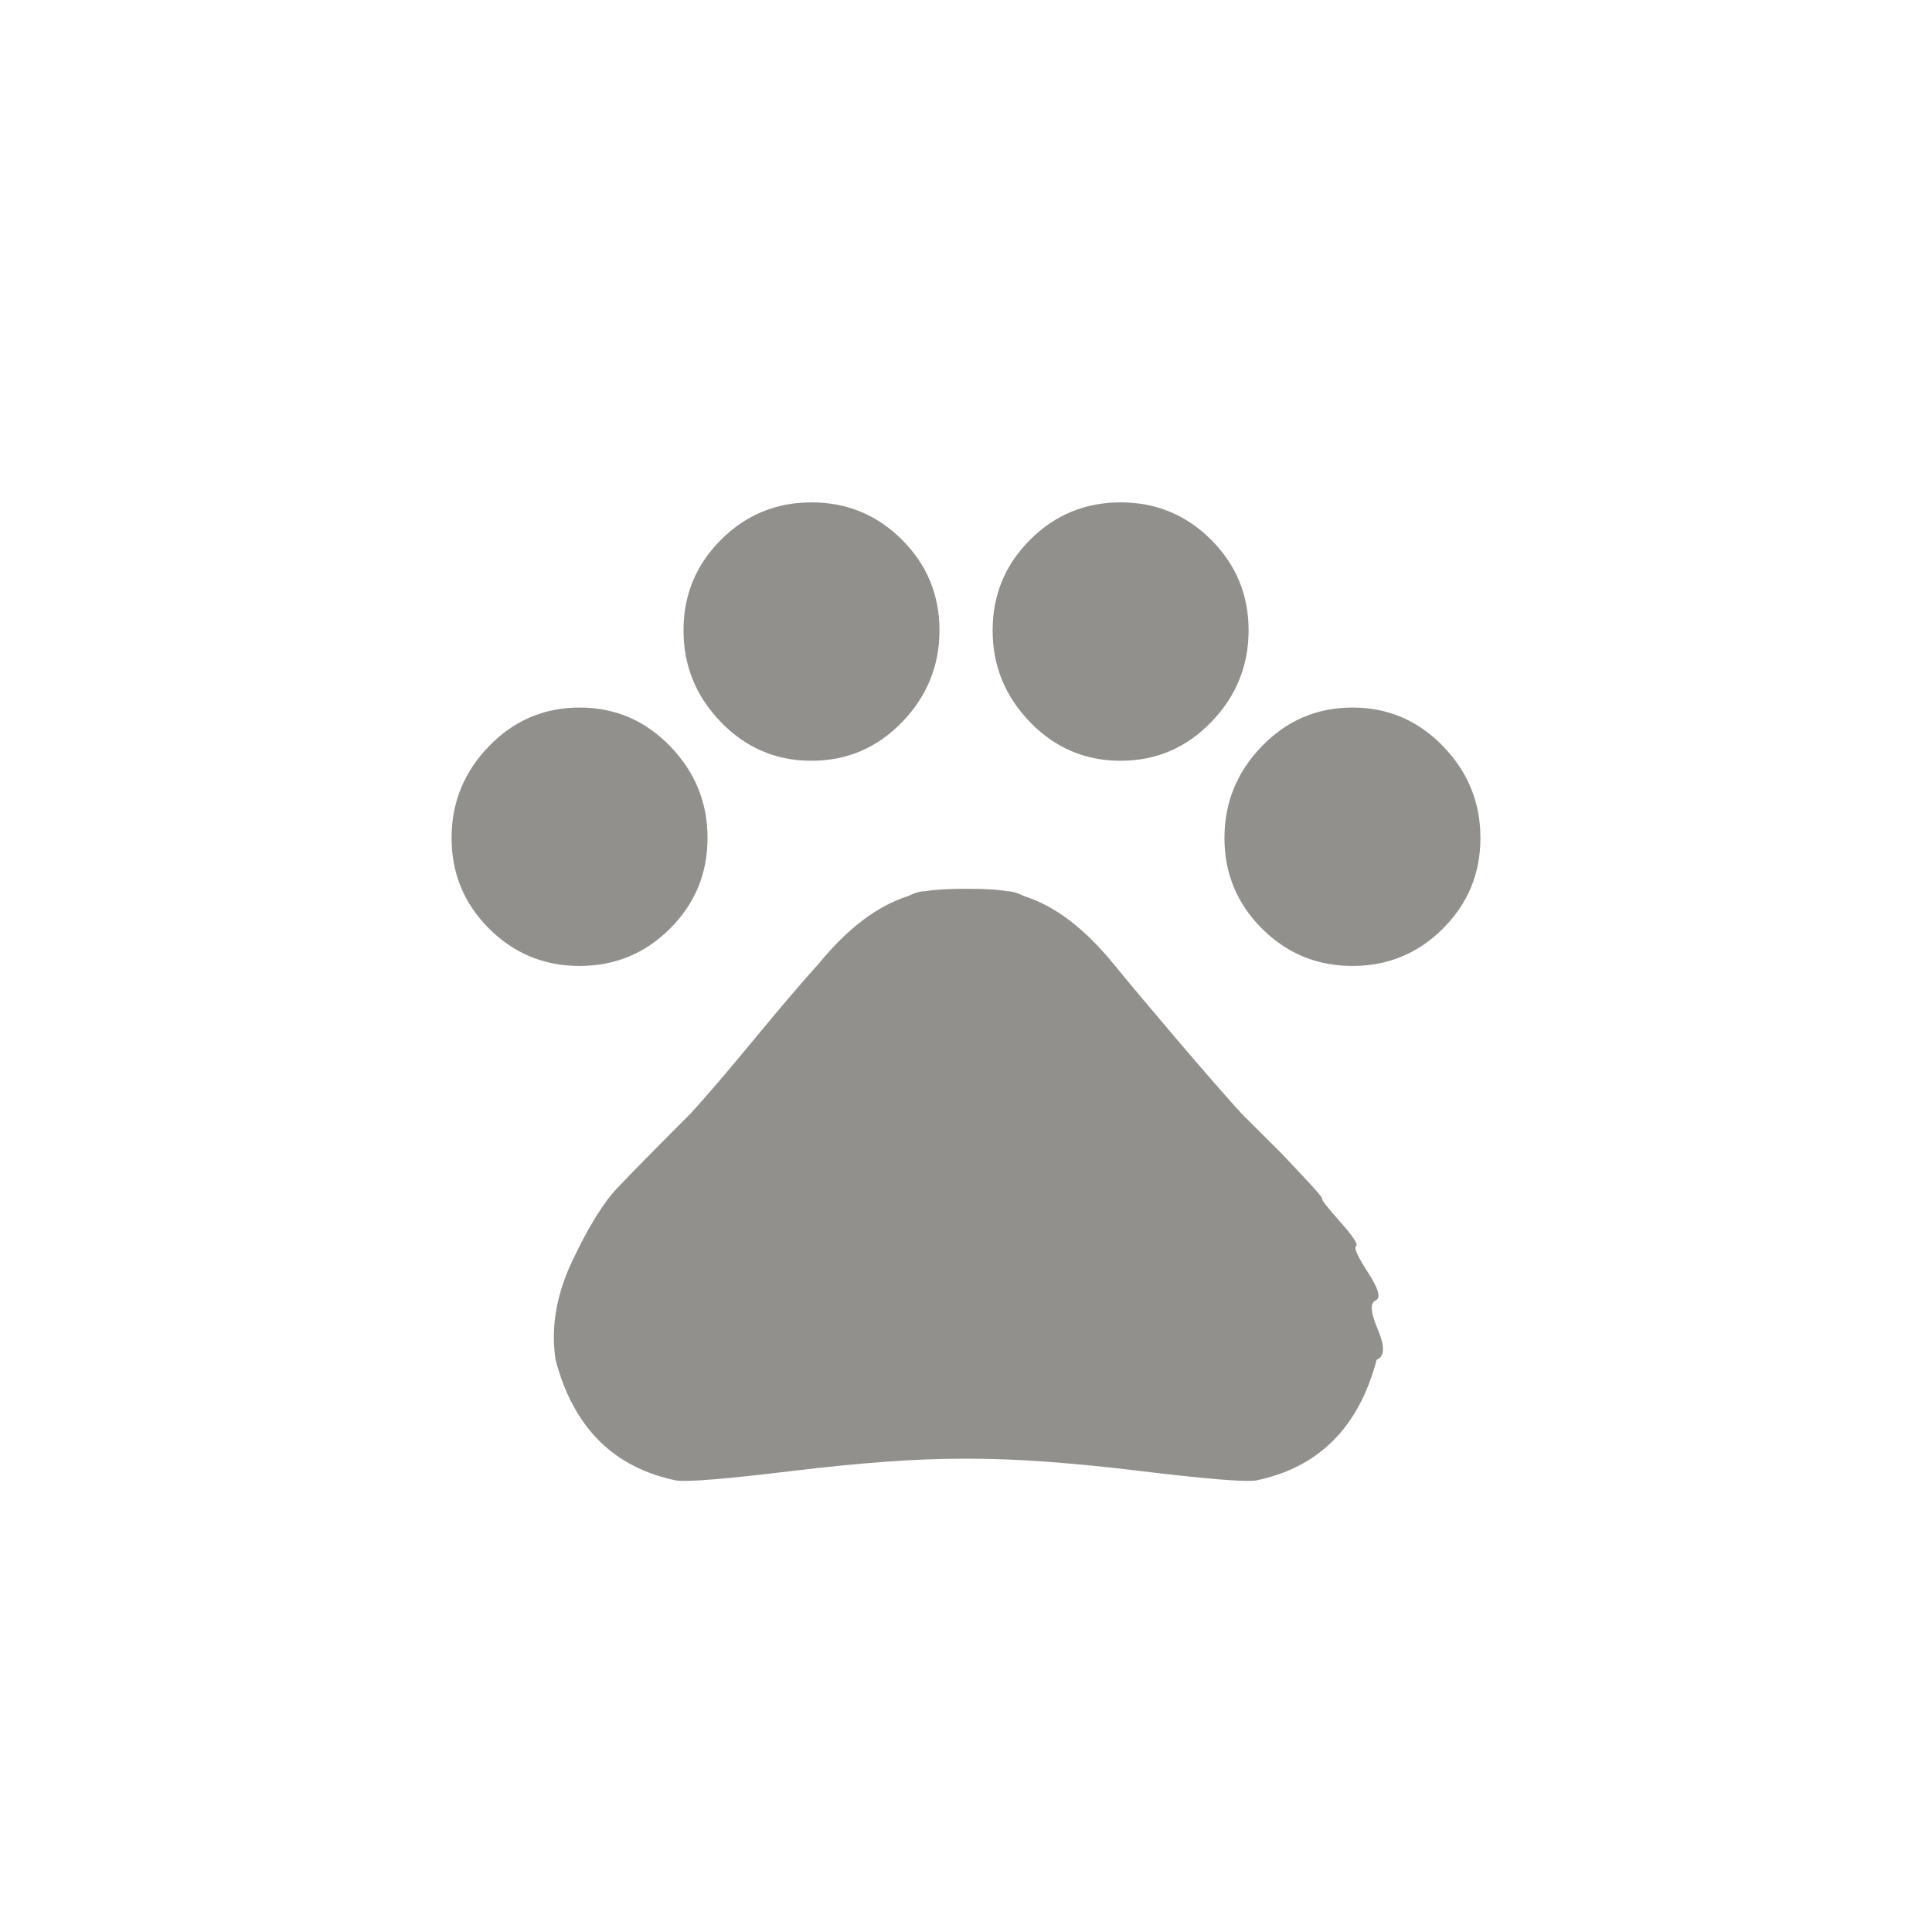 <!-- Generated by IcoMoon.io -->
<svg version="1.1" xmlns="http://www.w3.org/2000/svg" width="40" height="40" viewBox="0 0 40 40">
<title>mt-pets</title>
<path fill="#91908d" d="M25.7 23.051l0.851 0.849t0.425 0.451 0.4 0.475 0.375 0.475 0.325 0.5 0.251 0.551 0.151 0.575 0.049 0.6-0.025 0.625q-0.551 2.1-2.5 2.5-0.351 0.051-2.425-0.2t-3.475-0.251h-0.2q-1.4 0-3.475 0.251t-2.425 0.2q-1.949-0.4-2.5-2.5-0.151-1 0.349-2.051t0.925-1.5 1.525-1.549q0.5-0.549 1.325-1.549t1.325-1.551q0.9-1.1 1.851-1.4 0.2-0.1 0.349-0.1 0.3-0.051 0.849-0.051 0.6 0 0.851 0.051 0.149 0 0.349 0.1 0.951 0.3 1.851 1.4 0.449 0.551 1.3 1.551t1.351 1.549zM25.351 17.349q0-1.1 0.775-1.9t1.875-0.8 1.875 0.8 0.775 1.9-0.775 1.875-1.875 0.775-1.875-0.775-0.775-1.875zM20.551 13.051q0-1.1 0.775-1.875t1.875-0.775 1.875 0.775 0.775 1.875-0.775 1.9-1.875 0.8-1.875-0.8-0.775-1.9zM14.151 13.051q0-1.1 0.775-1.875t1.875-0.775 1.875 0.775 0.775 1.875-0.775 1.9-1.875 0.8-1.875-0.8-0.775-1.9zM9.349 17.349q0-1.1 0.775-1.9t1.875-0.8 1.875 0.8 0.775 1.9-0.775 1.875-1.875 0.775-1.875-0.775-0.775-1.875z"></path>
</svg>
